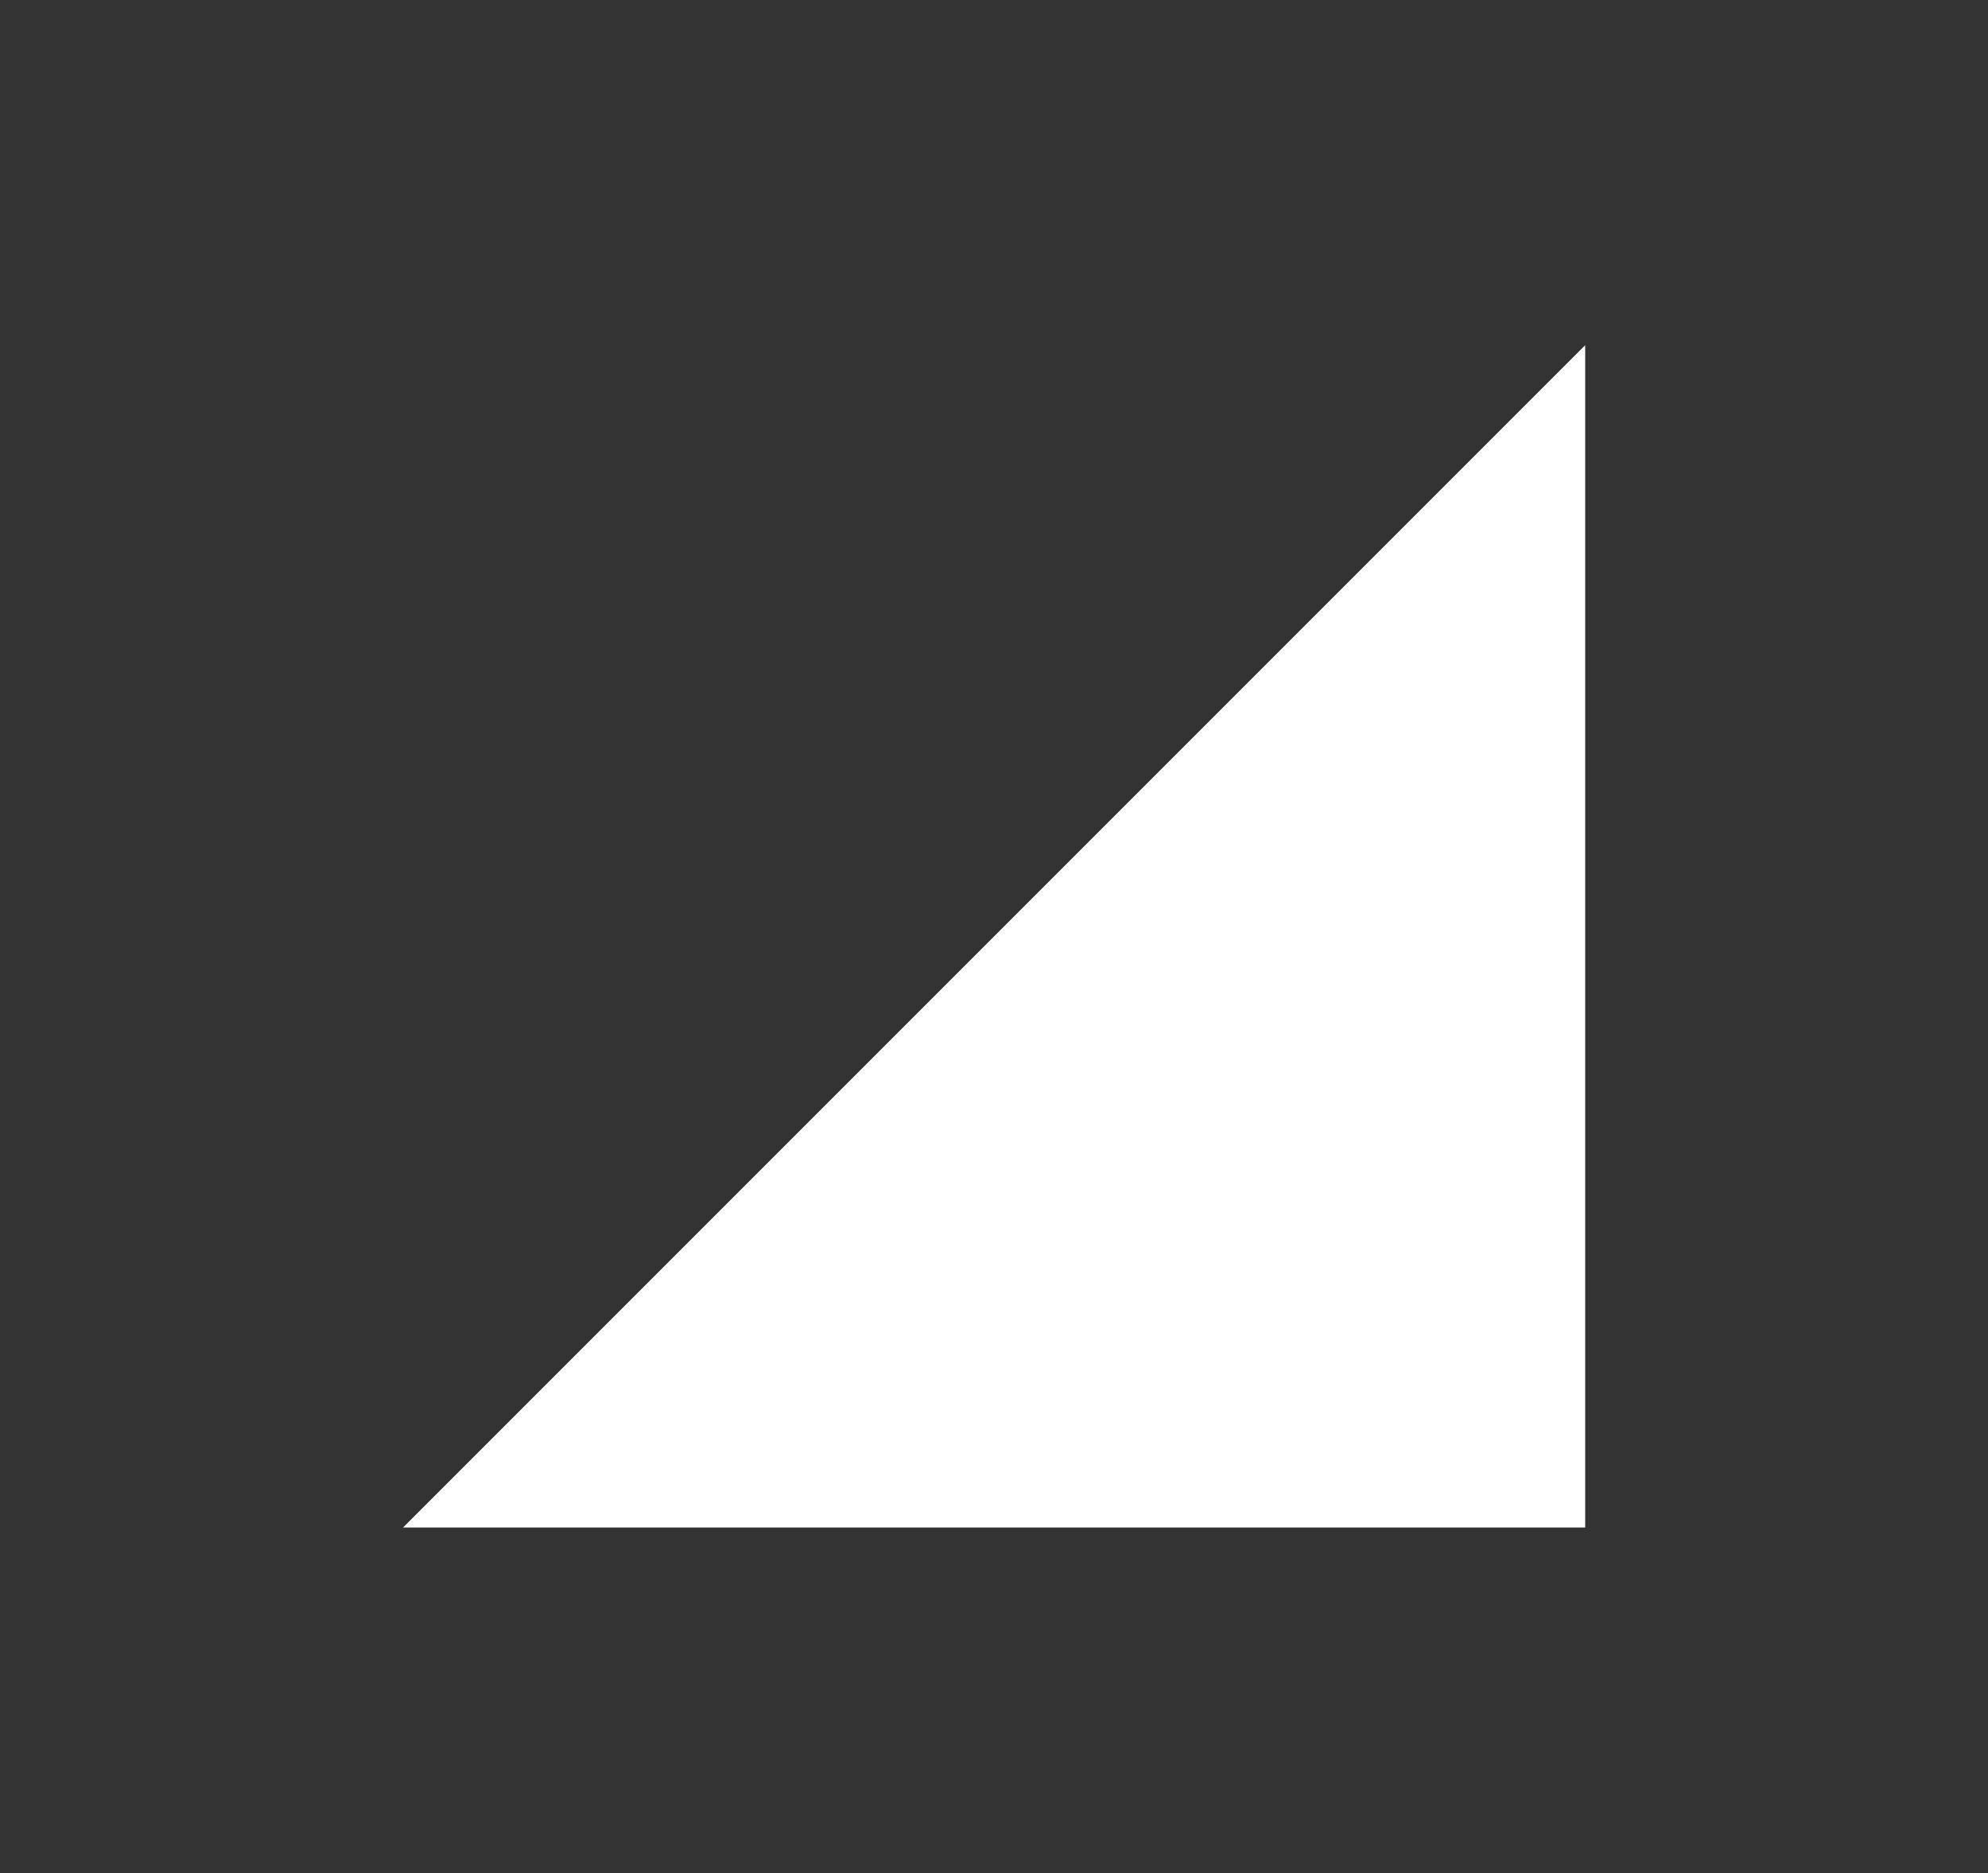 <?xml version="1.0" encoding="UTF-8" standalone="no"?>
<!-- Created with Inkscape (http://www.inkscape.org/) -->

<svg
   width="5.525mm"
   height="5.205mm"
   viewBox="0 0 5.525 5.205"
   version="1.1"
   id="svg1"
   xml:space="preserve"
   xmlns="http://www.w3.org/2000/svg"
   xmlns:svg="http://www.w3.org/2000/svg"><rect x="0" y="0" width="5.525" height="5.205" fill="#333333" stroke="none"/><defs
     id="defs1" /><g
     id="layer1"
     transform="translate(-88.661,-99.244)"><g
       id="arrow-rightdown-white"
       transform="rotate(180,51.636,73.157)"><rect
         style="opacity:1;fill:#2a2a2a;fill-opacity:0;stroke:#ffffff;stroke-width:0;stroke-linecap:round;stroke-miterlimit:3;stroke-opacity:0.14"
         id="rect2-3-8-7-8-3-7-5"
         width="5.525"
         height="5.205"
         x="9.086"
         y="41.865" /><path
         id="arrow-leftDown-white2-0-5"
         style="fill:#ffffff;fill-opacity:1;stroke:#ffffff;stroke-width:0.477;stroke-linecap:square;stroke-miterlimit:3;stroke-dashoffset:128.504;stroke-opacity:1"
         d="m 12.915,43.064 c -2.471,2.471 0,0 -2.471,2.471 v -2.471 z" /></g></g></svg>

